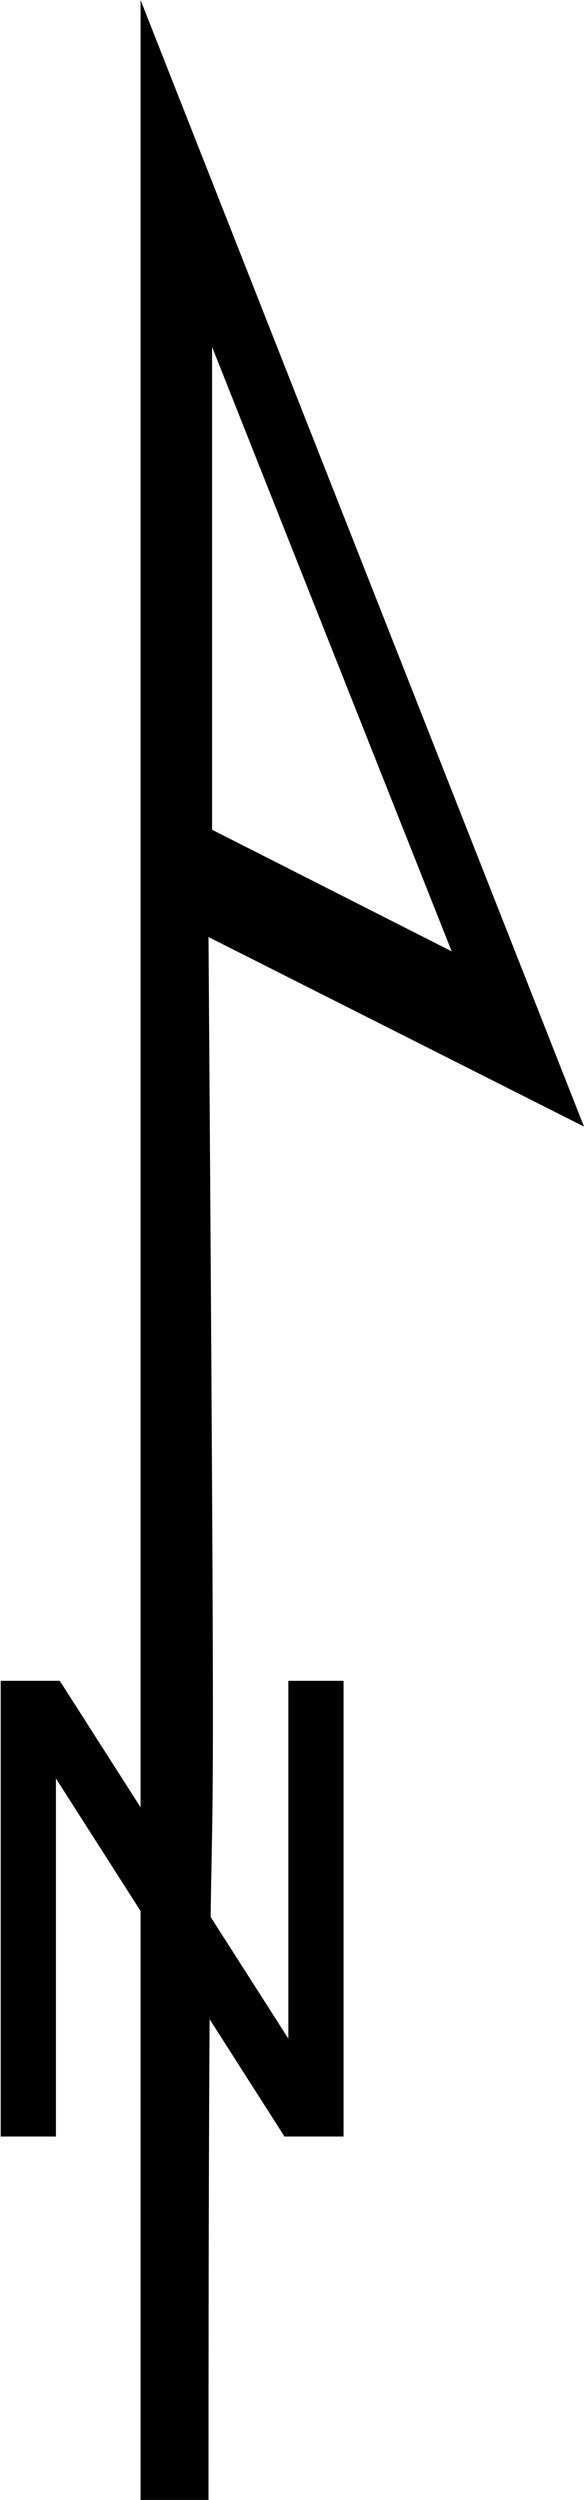 <?xml version="1.0" encoding="UTF-8" standalone="no"?>
<!-- Created with Inkscape (http://www.inkscape.org/) -->

<svg
   xmlns:dc="http://purl.org/dc/elements/1.1/"
   xmlns:cc="http://creativecommons.org/ns#"
   xmlns:rdf="http://www.w3.org/1999/02/22-rdf-syntax-ns#"
   xmlns:svg="http://www.w3.org/2000/svg"
   xmlns="http://www.w3.org/2000/svg"
   xmlns:sodipodi="http://sodipodi.sourceforge.net/DTD/sodipodi-0.dtd"
   xmlns:inkscape="http://www.inkscape.org/namespaces/inkscape"
   width="23.516"
   height="100.656"
   id="svg2"
   version="1.1"
   inkscape:version="0.48.2 r9819"
   sodipodi:docname="esri_@.svg">
  <defs
     id="defs4" />
  <sodipodi:namedview
     id="base"
     pagecolor="#ffffff"
     bordercolor="#666666"
     borderopacity="1.0"
     inkscape:pageopacity="0.0"
     inkscape:pageshadow="2"
     inkscape:zoom="2.7675795"
     inkscape:cx="17.324546"
     inkscape:cy="23.141359"
     inkscape:document-units="px"
     inkscape:current-layer="layer1"
     showgrid="false"
     fit-margin-top="0"
     fit-margin-left="0"
     fit-margin-right="0"
     fit-margin-bottom="0"
     inkscape:window-width="1366"
     inkscape:window-height="744"
     inkscape:window-x="0"
     inkscape:window-y="24"
     inkscape:window-maximized="1" />
  <g
     inkscape:label="Camada 1"
     inkscape:groupmode="layer"
     id="layer1"
     transform="translate(-739.245,-47.622)">
    <g
       id="g3167">
      <g
         id="text3153"
         style="font-size:144px;font-style:normal;font-variant:normal;font-weight:normal;font-stretch:normal;line-height:125%;letter-spacing:0px;word-spacing:0px;fill:#000000;fill-opacity:1;stroke:none;font-family:Arial;-inkscape-font-specification:Arial"
         transform="translate(710.752,40.506)">
        <path
           sodipodi:nodetypes="ccccccccc"
           inkscape:connector-curvature="0"
           id="path3158"
           style="font-family:ESRI North;-inkscape-font-specification:ESRI North"
           d="m 37.033,21.084 0,19.44 9.648,4.896 -9.648,-24.336 m -2.88,-13.968 17.856,45.36 -15.12,-7.632 c 0.398,56.395 0,18.159 0,62.928 l -2.736,0" />
      </g>
      <g
         id="text3160"
         style="font-size:144px;font-style:normal;font-variant:normal;font-weight:normal;font-stretch:normal;line-height:125%;letter-spacing:0px;word-spacing:0px;fill:#000000;fill-opacity:1;stroke:none;font-family:Arial;-inkscape-font-specification:Arial"
         transform="matrix(0.17,0,0,0.178,761.549,103.528)">
        <path
           inkscape:connector-curvature="0"
           id="path3165"
           d="m -131.033,169.198 0,-103.078 13.992,0 54.141,80.93 0,-80.93 13.078,0 0,103.078 -13.992,0 -54.141,-81 0,81 -13.078,0" />
      </g>
    </g>
  </g>
</svg>
